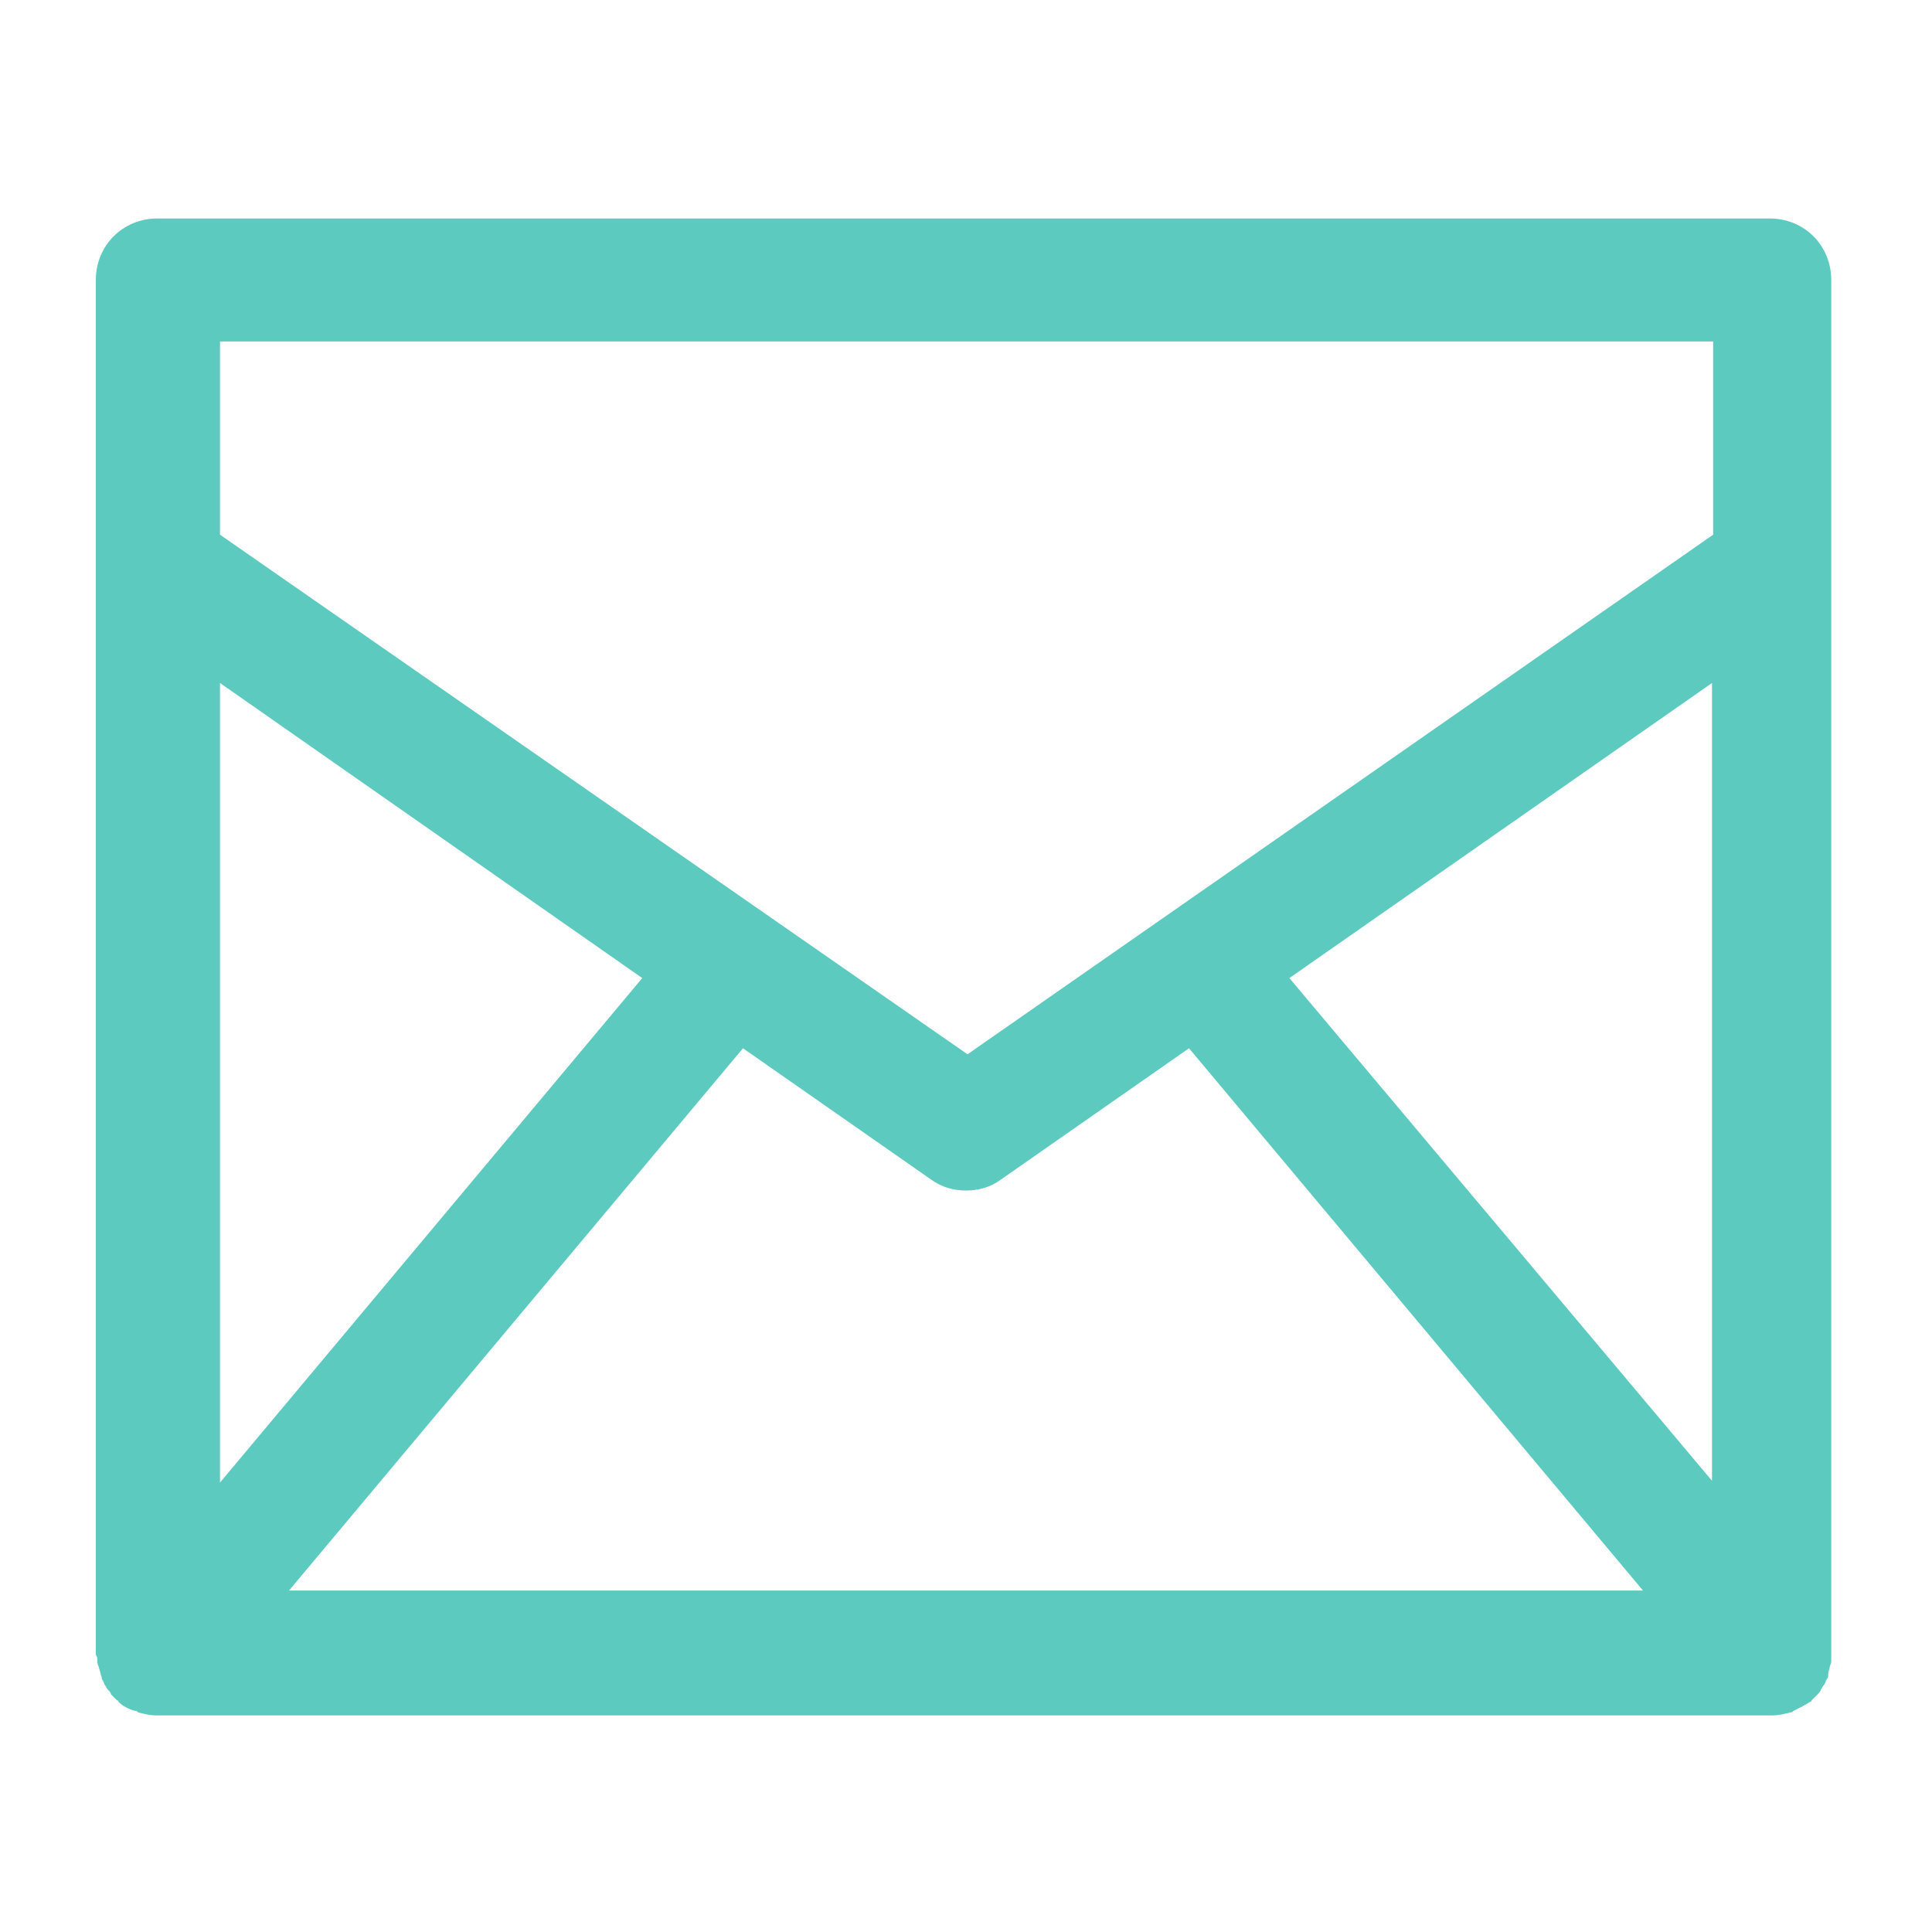 <?xml version="1.0" encoding="utf-8"?>
<!-- Generator: Adobe Illustrator 19.0.0, SVG Export Plug-In . SVG Version: 6.00 Build 0)  -->
<svg version="1.1" id="图层_1" xmlns="http://www.w3.org/2000/svg" xmlns:xlink="http://www.w3.org/1999/xlink" x="0px" y="0px"
	 viewBox="-49 141 512 512" style="enable-background:new -49 141 512 512;" xml:space="preserve">
<style type="text/css">
	.st0{fill:#5DCABF;}
</style>
<g>
	<path class="st0" d="M-23.2,581.2c0,0.4,0,0.8,0.4,1.6c0,0.4,0.4,1.2,0.4,1.6c0,0.4,0.4,0.8,0.4,1.6c0.4,0.4,0.4,0.8,0.8,1.6
		c0.4,0.4,0.4,0.8,0.8,1.2c0.4,0.4,0.8,0.8,0.8,1.2c0.4,0.4,0.8,0.8,1.2,1.2l0.4,0.4c0,0,0.4,0,0.4,0.4c1.2,1.2,2.8,2,4.4,2.4
		c0.4,0,0.4,0,0.8,0.4c1.6,0.4,3.2,0.8,4.8,0.8l0,0h428.3l0,0c1.6,0,3.2-0.4,4.8-0.8c0.4,0,0.4,0,0.8-0.4c1.6-0.8,3.2-1.6,4.4-2.4
		c0,0,0.4,0,0.4-0.4l0.4-0.4c0.4-0.4,0.8-0.8,1.2-1.2c0.4-0.4,0.8-0.8,0.8-1.2c0.4-0.4,0.4-0.8,0.8-1.2c0.4-0.4,0.4-0.8,0.8-1.6
		c0.4-0.4,0.4-0.8,0.4-1.6c0-0.4,0.4-1.2,0.4-1.6s0.4-0.8,0.4-1.6c0-0.4,0-1.2,0-1.6c0-0.4,0-0.4,0-0.8V215.2
		c0-9.1-7.1-16.3-16.3-16.3H-7.3c-9.1,0-16.3,7.1-16.3,16.3v363.6c0,0.4,0,0.4,0,0.8C-23.2,580-23.2,580.4-23.2,581.2L-23.2,581.2z
		 M27.6,562.5l120.3-143.7l50,34.9c2.8,2,6,2.8,9.1,2.8s6.4-0.8,9.1-2.8l50-34.9l120.3,143.7L27.6,562.5L27.6,562.5z M405.1,533.9
		L292.7,400.2L404.7,322v211.9H405.1z M9.3,231.5h395.7v51.2L207.4,420.4L9.3,282.7L9.3,231.5L9.3,231.5z M9.3,322l111.9,78.2
		L9.3,533.9V322L9.3,322z"/>
</g>
</svg>
